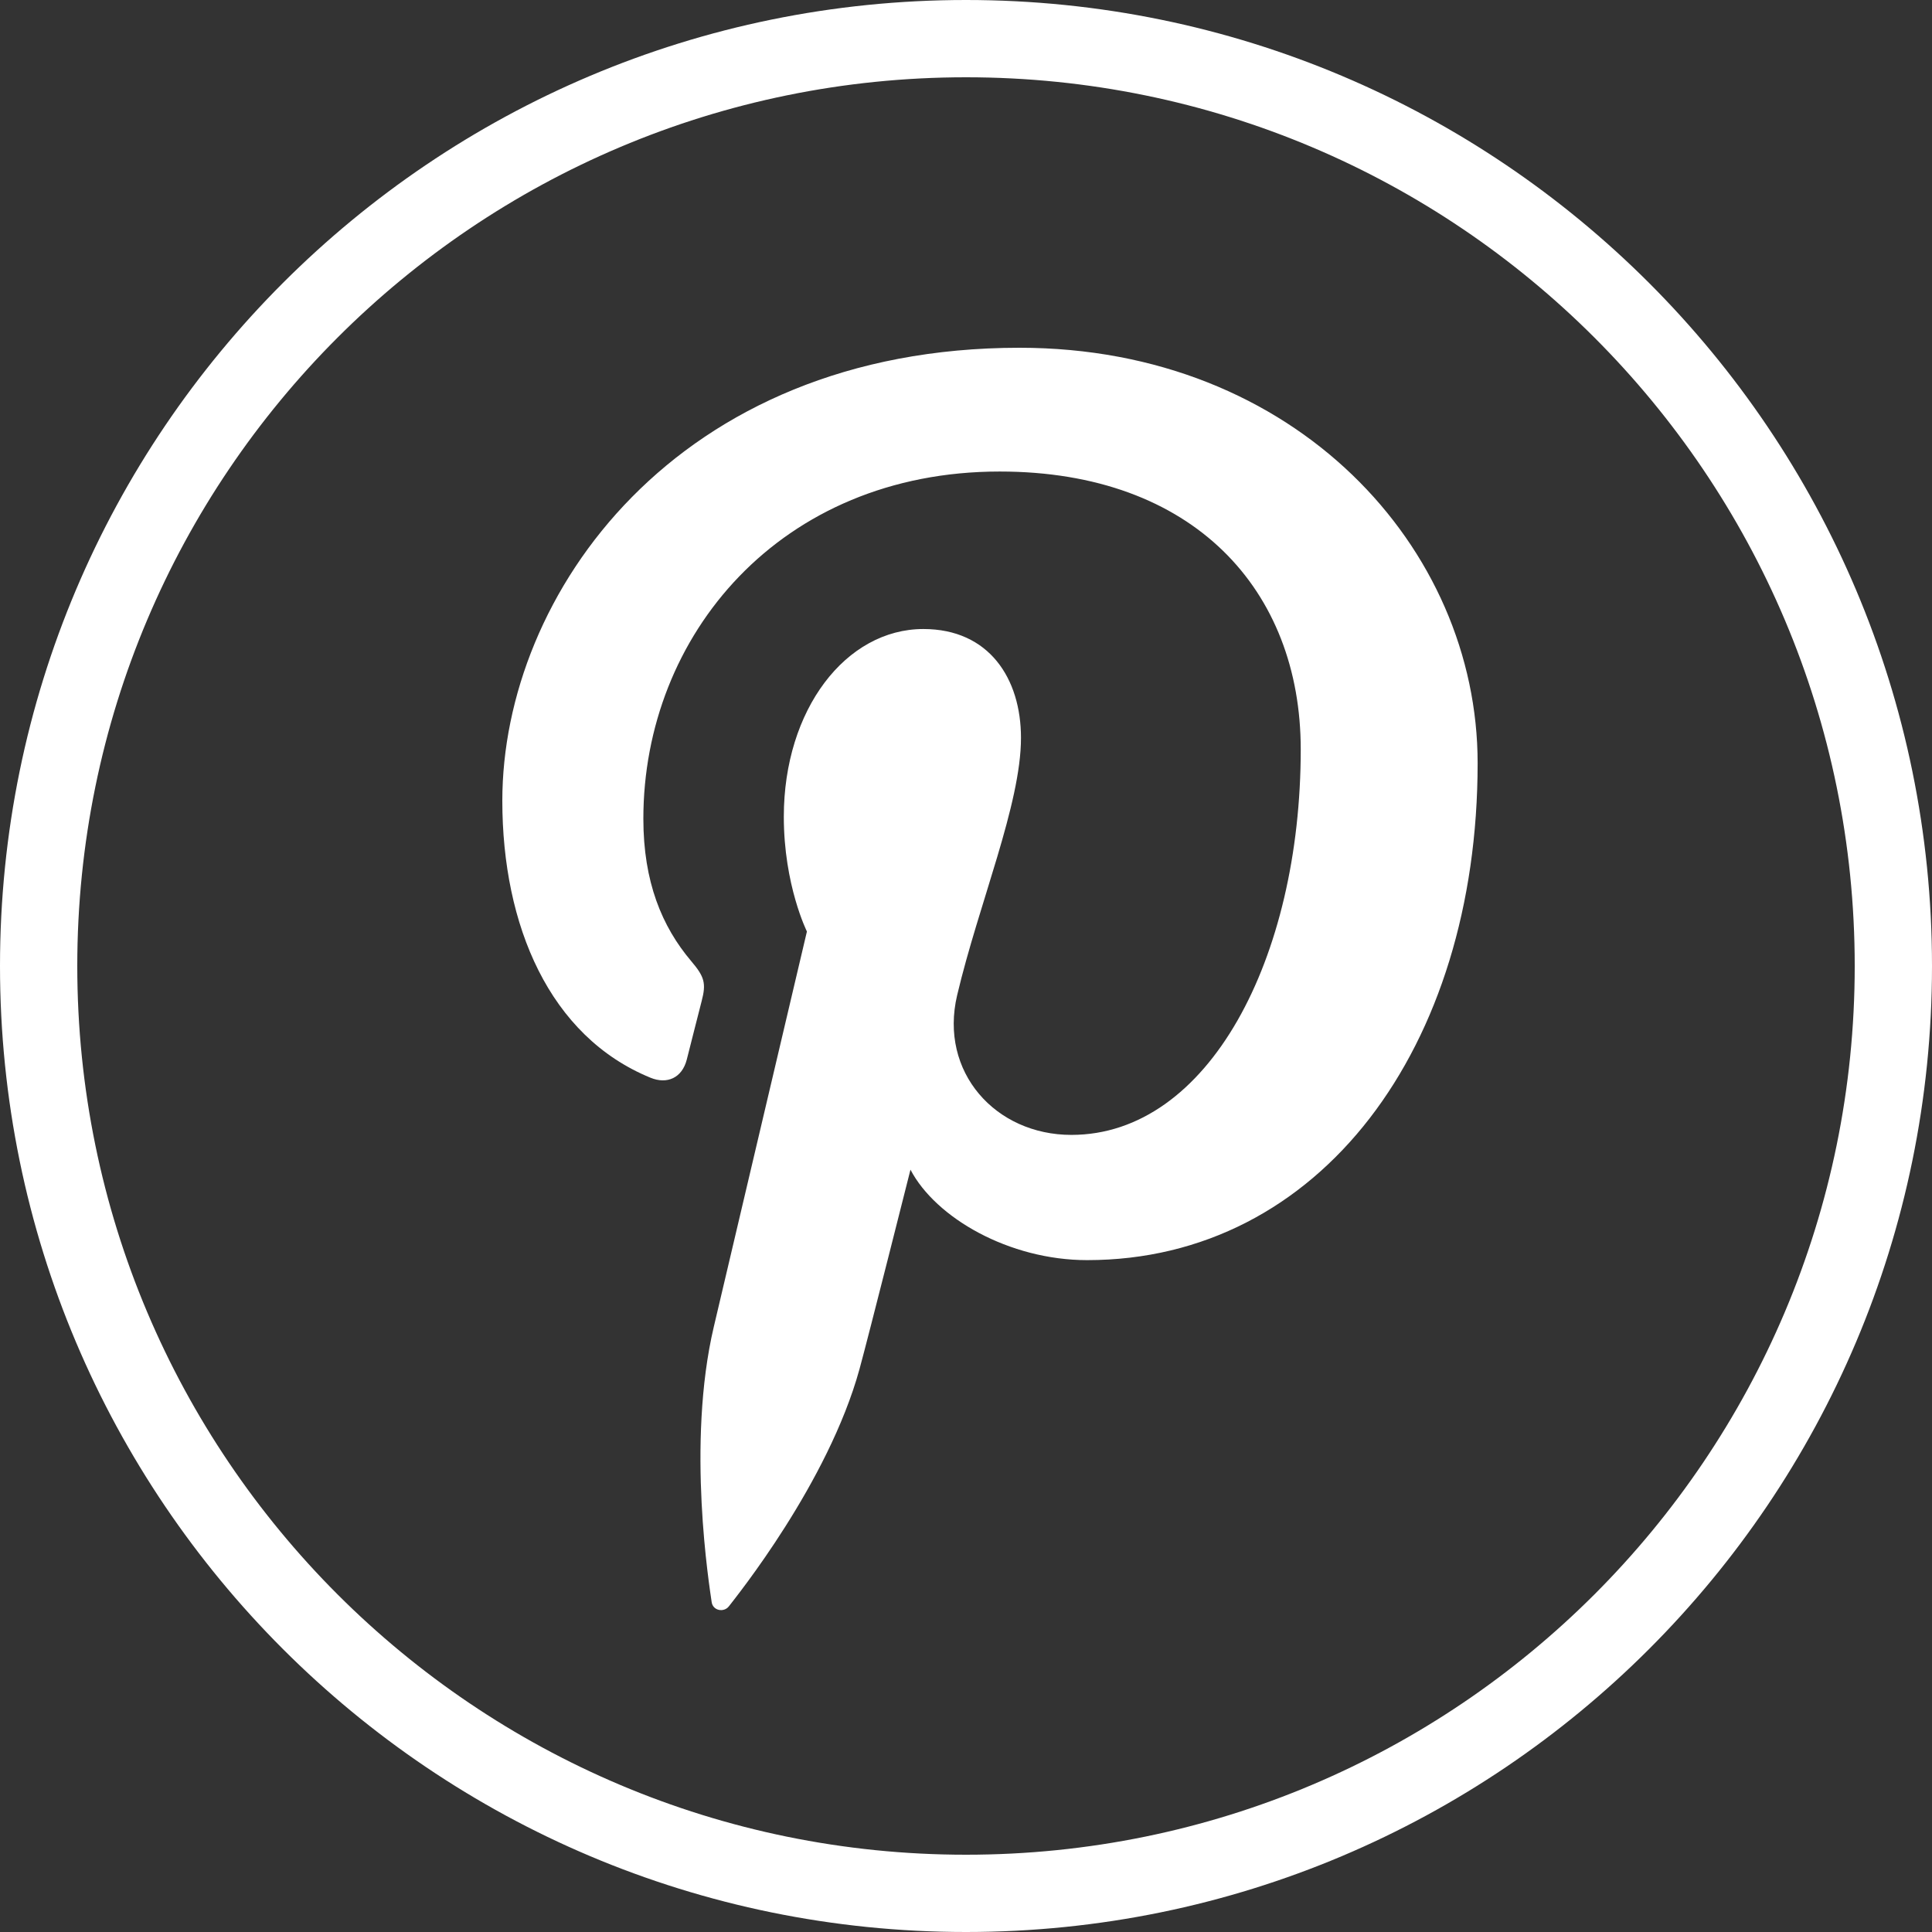 <?xml version="1.0" encoding="UTF-8" standalone="no"?>
<svg width="50px" height="50px" viewBox="0 0 50 50" version="1.1" xmlns="http://www.w3.org/2000/svg" xmlns:xlink="http://www.w3.org/1999/xlink">
    <rect x="0" y="0" width="50" height="50" fill="#333333" stroke="none"/>
    <!-- Generator: Sketch 3.6.1 (26313) - http://www.bohemiancoding.com/sketch -->
    <title>pinterest_L</title>
    <desc>Created with Sketch.</desc>
    <defs></defs>
    <g id="Page-1" stroke="none" stroke-width="1" fill="none" fill-rule="evenodd">
        <g id="social_network" transform="translate(-982, -525)" fill="#FFFFFF">
            <g id="line-icons" transform="translate(582, 225)">
                <g id="row-4-line-icons" transform="translate(0, 300)">
                    <path d="M425,50 C438.807,50 450,38.807 450,25 C450,11.193 438.807,0 425,0 C411.193,0 400,11.193 400,25 C400,38.807 411.193,50 425,50 Z M425,48 C437.703,48 448,37.703 448,25 C448,12.297 437.703,2 425,2 C412.297,2 402,12.297 402,25 C402,37.703 412.297,48 425,48 Z M413,20.722 C413,23.951 414.22,26.822 416.836,27.892 C417.264,28.067 417.651,27.899 417.774,27.421 C417.86,27.093 418.065,26.261 418.157,25.915 C418.281,25.446 418.233,25.279 417.886,24.871 C417.132,23.979 416.65,22.825 416.65,21.189 C416.65,16.448 420.19,12.203 425.872,12.203 C430.9,12.203 433.663,15.282 433.663,19.393 C433.663,24.804 431.275,29.371 427.726,29.371 C425.766,29.371 424.3,27.747 424.771,25.755 C425.333,23.379 426.423,20.814 426.423,19.096 C426.423,17.563 425.6,16.279 423.897,16.279 C421.895,16.279 420.285,18.358 420.285,21.137 C420.285,22.909 420.883,24.107 420.883,24.107 C420.883,24.107 418.833,32.809 418.474,34.334 C417.758,37.368 418.366,41.088 418.418,41.463 C418.45,41.686 418.734,41.738 418.864,41.571 C419.048,41.33 421.433,38.379 422.244,35.431 C422.474,34.596 423.563,30.271 423.563,30.271 C424.213,31.515 426.113,32.612 428.135,32.612 C434.157,32.612 438.241,27.112 438.241,19.749 C438.241,14.183 433.537,9 426.385,9 C417.488,9 413,15.393 413,20.722 Z" id="pinterest_L"></path>
                </g>
            </g>
        </g>
    </g>
</svg>
